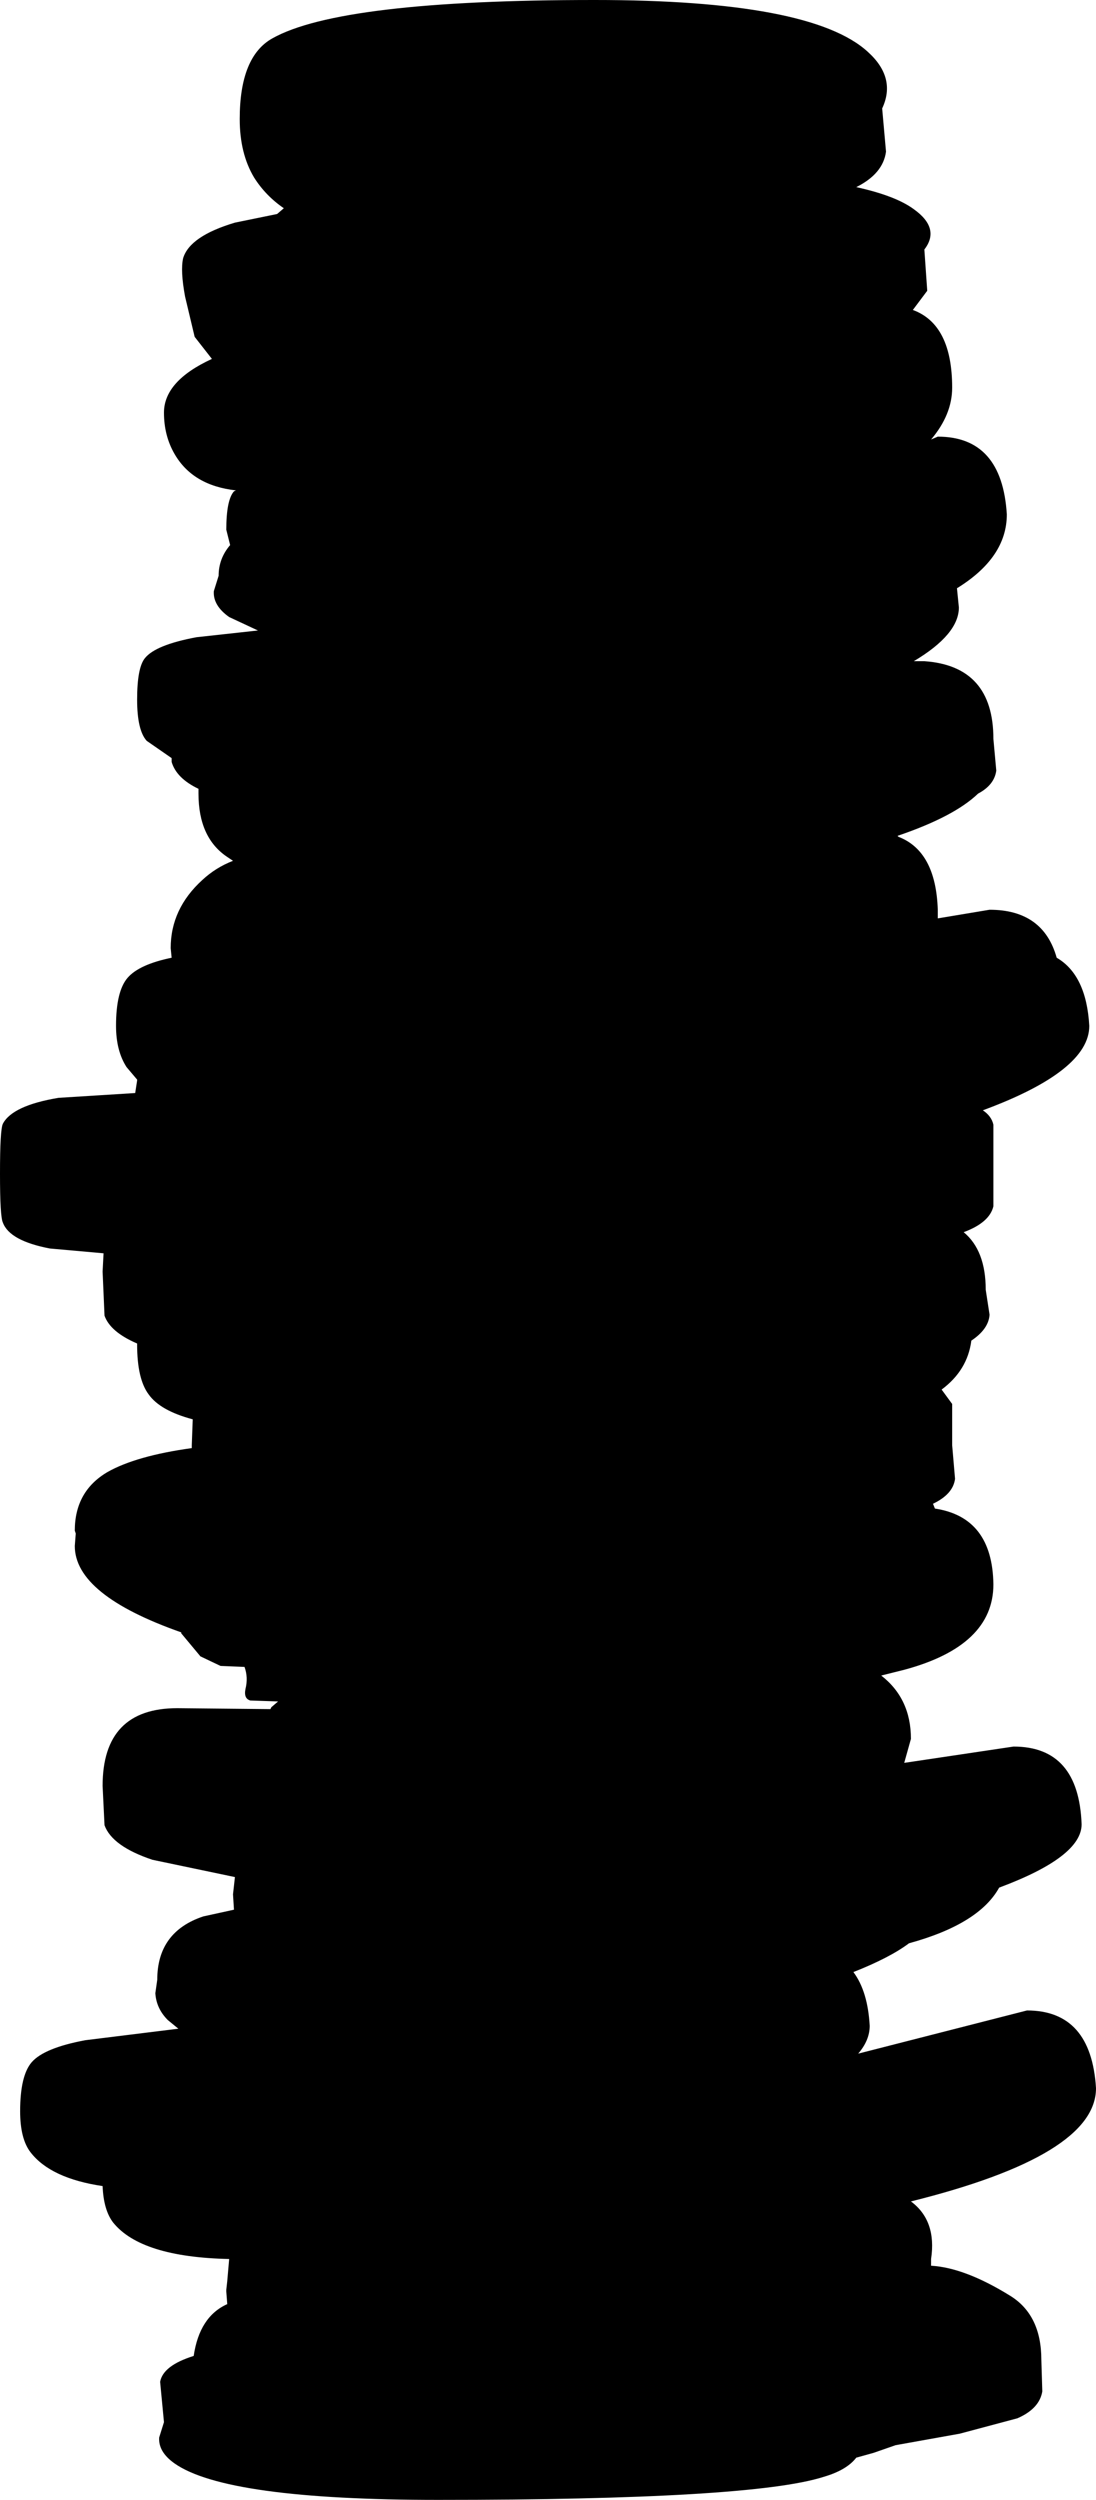 <?xml version="1.0" encoding="UTF-8" standalone="no"?>
<svg xmlns:xlink="http://www.w3.org/1999/xlink" height="130.25px" width="57.15px" xmlns="http://www.w3.org/2000/svg">
  <g transform="matrix(1.0, 0.0, 0.0, 1.0, -68.95, -8.4)">
    <path d="M117.3 23.55 L116.55 24.55 Q118.6 25.3 118.6 28.6 118.6 30.0 117.5 31.3 L117.85 31.15 Q121.2 31.15 121.45 35.2 121.45 37.45 118.85 39.05 L118.95 40.05 Q118.95 41.45 116.6 42.85 L117.15 42.85 Q120.75 43.1 120.75 46.9 L120.9 48.55 Q120.8 49.3 119.95 49.75 118.7 50.95 115.75 51.95 L115.8 52.0 Q117.75 52.75 117.85 55.8 L117.85 56.25 120.55 55.8 Q123.35 55.8 124.05 58.3 125.6 59.2 125.75 61.85 125.75 64.2 120.2 66.25 120.65 66.55 120.75 67.0 L120.75 69.15 120.75 71.25 Q120.55 72.1 119.2 72.6 120.35 73.55 120.35 75.6 L120.55 76.9 Q120.5 77.65 119.6 78.25 119.4 79.8 118.05 80.8 L118.6 81.55 118.6 83.7 118.75 85.45 Q118.65 86.25 117.6 86.75 L117.7 87.0 Q120.7 87.45 120.75 90.95 120.75 94.15 116.1 95.4 L114.9 95.7 Q116.45 96.9 116.45 99.0 L116.1 100.25 121.8 99.4 Q125.2 99.4 125.35 103.45 125.35 105.15 121.05 106.75 120.0 108.65 116.35 109.65 115.35 110.4 113.45 111.15 114.2 112.15 114.3 113.95 114.3 114.7 113.7 115.4 L122.5 113.15 Q125.85 113.15 126.1 117.2 126.1 120.7 116.45 123.1 117.8 124.1 117.5 126.1 L117.5 126.45 Q119.25 126.55 121.6 128.0 123.25 129.0 123.25 131.35 L123.3 133.0 Q123.15 133.9 122.0 134.4 L119.0 135.2 115.65 135.8 114.5 136.2 113.6 136.45 Q113.1 137.1 111.9 137.45 108.15 138.65 91.8 138.65 80.75 138.65 78.05 136.75 77.2 136.15 77.25 135.4 L77.5 134.6 77.3 132.5 Q77.45 131.65 79.05 131.15 79.35 129.1 80.8 128.45 L80.75 127.8 80.75 127.7 80.8 127.25 80.9 126.1 Q76.3 126.0 74.85 124.2 74.35 123.55 74.3 122.3 71.6 121.9 70.55 120.55 70.0 119.85 70.0 118.4 70.0 116.55 70.6 115.85 71.25 115.1 73.4 114.7 L78.25 114.1 77.7 113.65 Q77.1 113.05 77.05 112.25 L77.15 111.55 Q77.15 109.05 79.55 108.25 L81.15 107.9 81.1 107.1 81.2 106.2 76.9 105.3 Q74.8 104.6 74.4 103.5 L74.3 101.45 Q74.3 97.4 78.2 97.4 L83.05 97.45 83.1 97.35 83.45 97.05 82.0 97.0 Q81.65 96.9 81.75 96.4 81.9 95.8 81.7 95.25 L80.45 95.2 79.4 94.7 78.4 93.5 78.4 93.45 Q72.85 91.5 72.85 88.95 L72.9 88.3 72.85 88.15 Q72.85 86.1 74.55 85.1 76.05 84.25 78.95 83.85 L78.95 83.7 79.0 82.35 Q77.3 81.9 76.7 81.05 76.1 80.25 76.1 78.45 L76.1 78.4 Q74.7 77.8 74.4 76.95 L74.3 74.65 74.35 73.7 71.55 73.45 Q69.45 73.05 69.1 72.1 68.95 71.8 68.95 69.55 68.95 67.25 69.1 66.95 69.6 66.0 72.0 65.6 L76.0 65.35 76.1 64.7 76.1 64.65 75.55 64.0 Q75.0 63.15 75.0 61.85 75.0 60.05 75.6 59.35 76.2 58.65 77.9 58.3 L77.85 57.8 Q77.85 55.75 79.5 54.25 80.2 53.6 81.1 53.25 L80.8 53.05 Q79.3 52.05 79.3 49.75 L79.3 49.5 Q78.15 48.95 77.9 48.1 L77.9 47.9 76.6 47.0 Q76.1 46.45 76.1 44.85 76.1 43.2 76.5 42.7 77.05 42.0 79.2 41.6 L82.4 41.25 80.9 40.55 Q80.05 39.95 80.1 39.2 L80.35 38.4 Q80.35 37.5 80.95 36.8 L80.75 36.0 Q80.75 34.45 81.15 34.0 L81.25 33.95 Q79.0 33.7 78.05 32.05 77.5 31.1 77.5 29.9 77.5 28.25 80.0 27.1 L79.1 25.95 78.6 23.85 Q78.35 22.5 78.5 21.85 78.85 20.7 81.2 20.0 L83.4 19.55 83.75 19.25 Q82.8 18.6 82.2 17.65 81.45 16.4 81.45 14.6 81.45 11.35 83.15 10.4 86.7 8.4 99.95 8.4 111.25 8.4 114.2 11.1 115.7 12.45 114.95 14.05 L115.15 16.3 Q115.0 17.45 113.6 18.15 115.65 18.6 116.6 19.3 118.0 20.3 117.15 21.4 L117.3 23.55" fill="#000000" fill-rule="evenodd" stroke="none"/>
  </g>
</svg>
